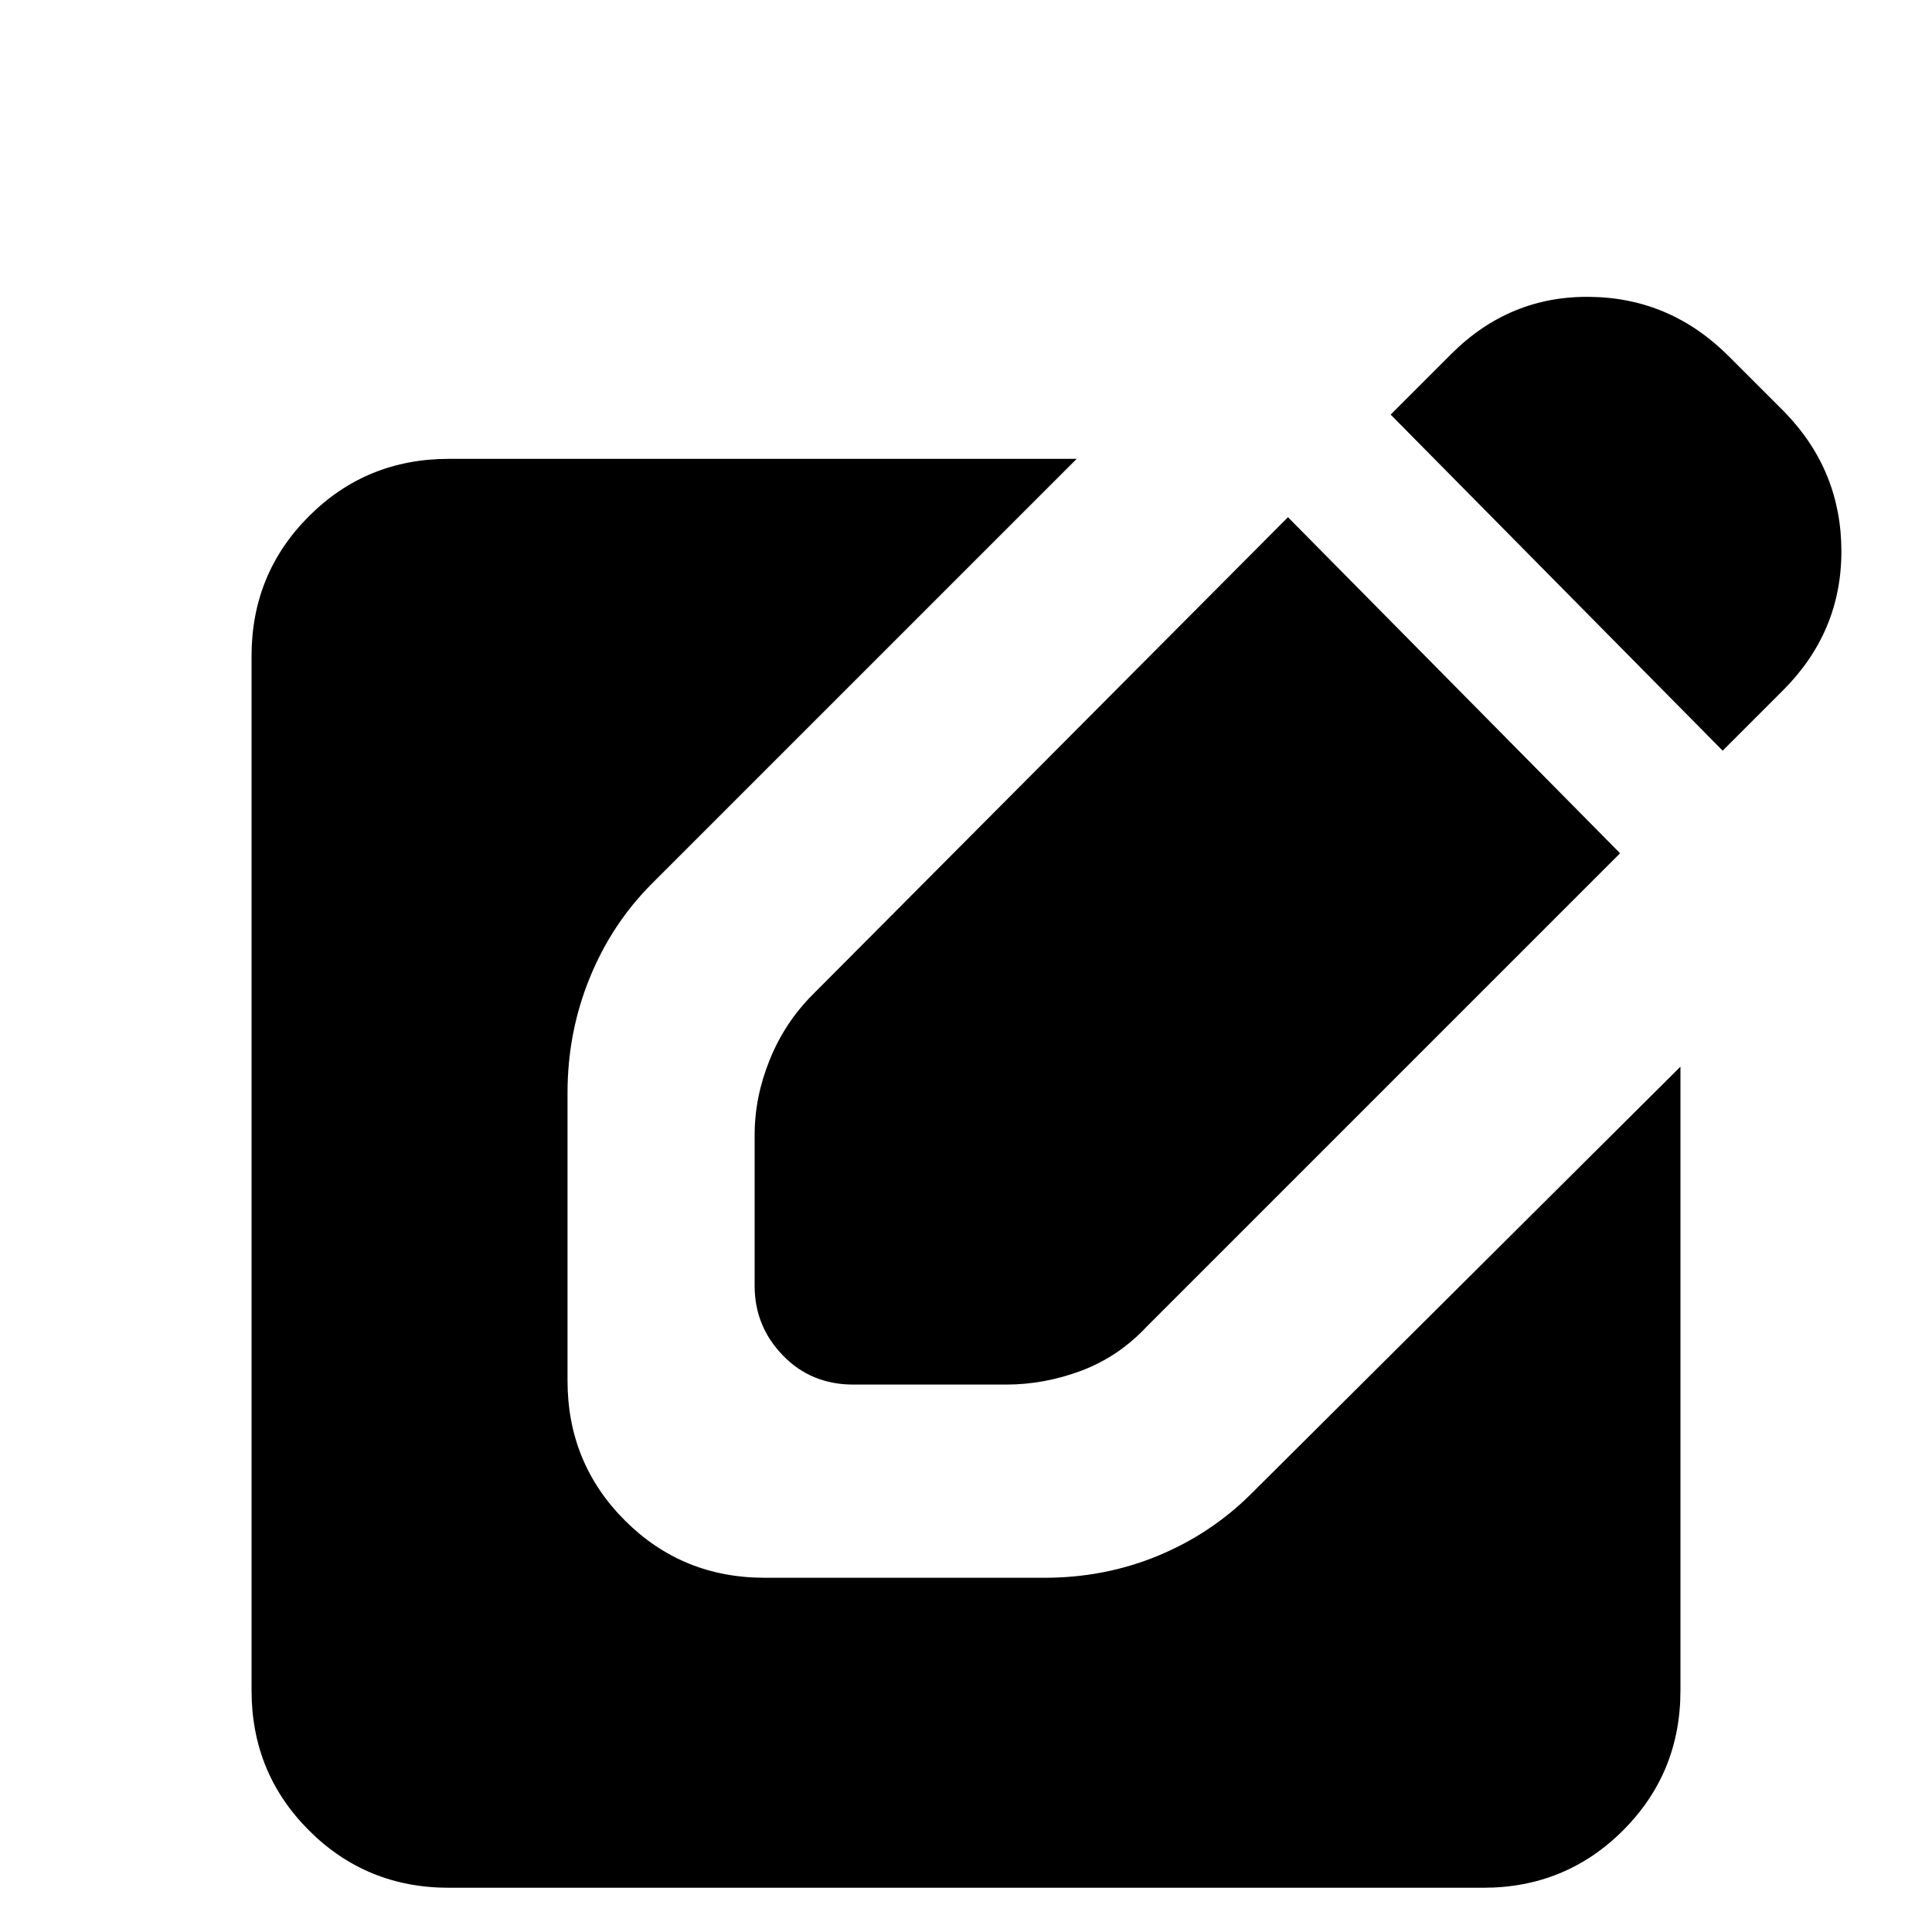 <svg xmlns="http://www.w3.org/2000/svg" height="20" width="20"><path d="m17.833 7.771-3.437-3.479.625-.625q.604-.605 1.437-.594.834.01 1.438.615l.583.583q.583.604.583 1.437 0 .834-.604 1.438ZM4.646 19.542q-.854 0-1.448-.594T2.604 17.5V6.792q0-.854.594-1.448t1.448-.594h6.5L6.75 9.146q-.417.416-.646.979-.229.563-.229 1.187v2.98q0 .854.594 1.448.593.593 1.448.593h2.895q.626 0 1.178-.229.552-.229.968-.646l4.438-4.416V17.5q0 .854-.594 1.448t-1.448.594Zm4.187-5.209q-.437 0-.729-.302t-.292-.719V11.75q0-.396.157-.781.156-.386.448-.677l4.916-4.938 3.438 3.479-4.896 4.896q-.292.313-.677.459-.386.145-.781.145Z"/></svg>